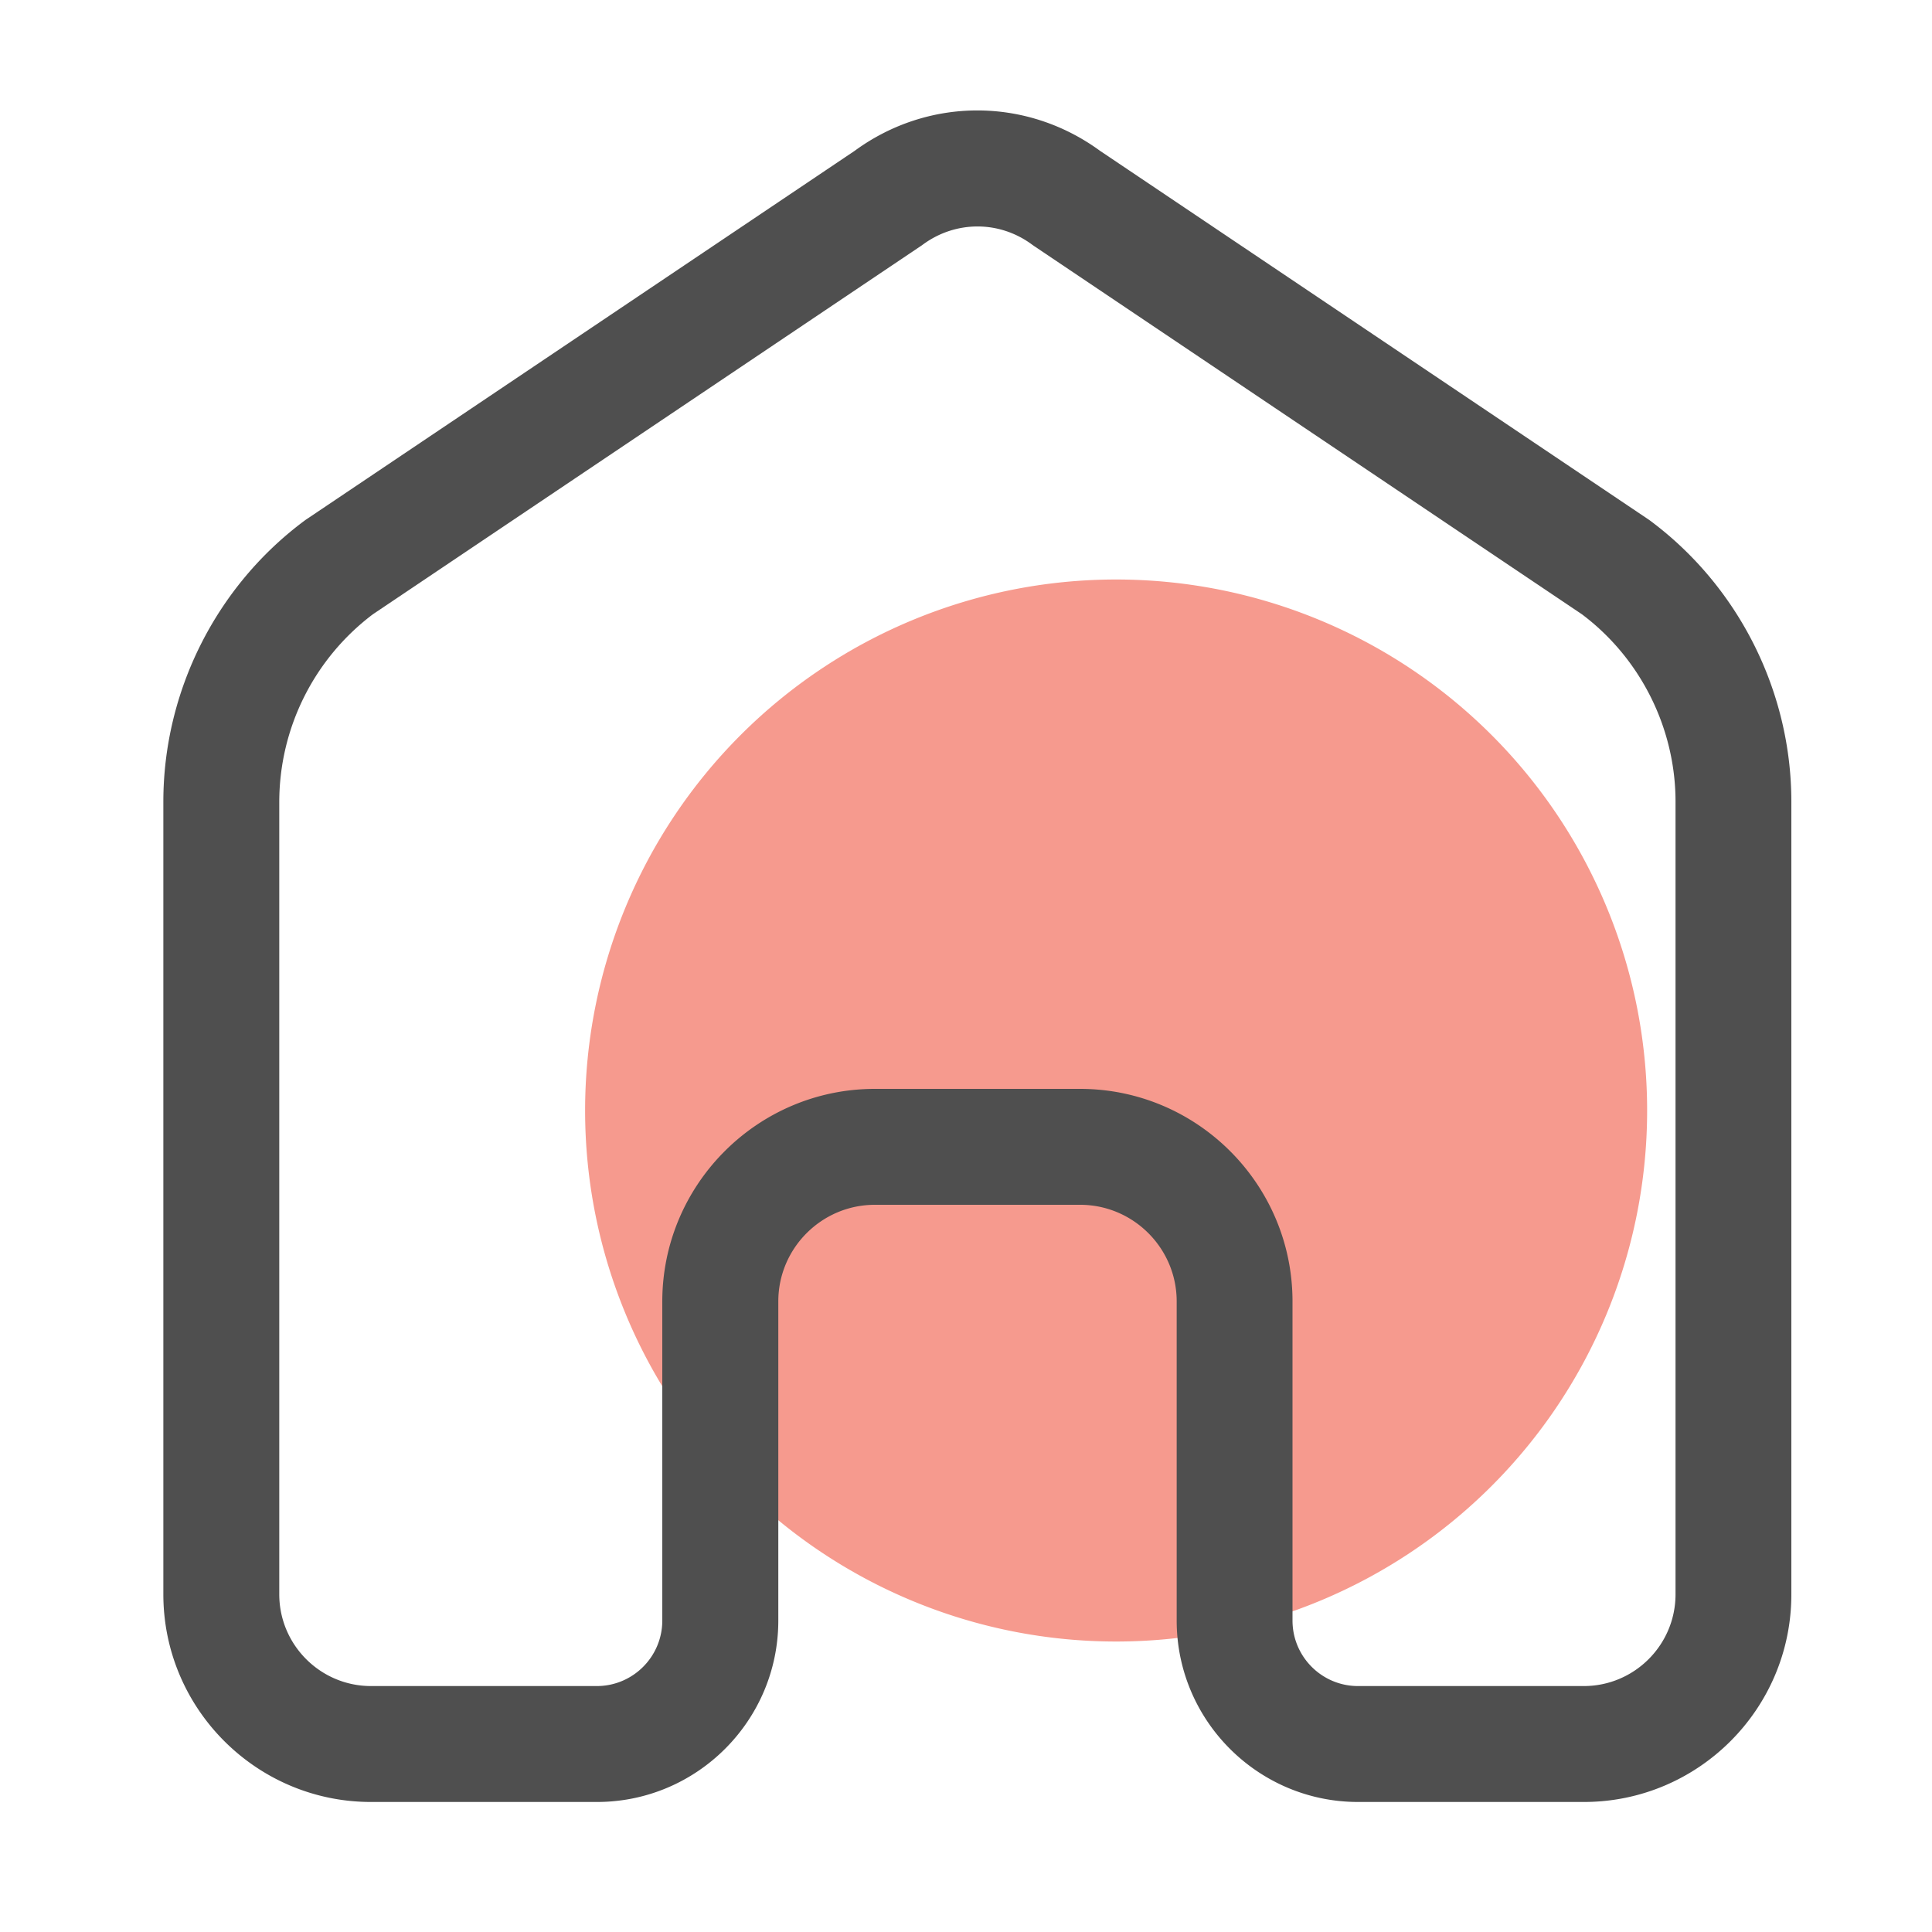 <?xml version="1.0" standalone="no"?><!DOCTYPE svg PUBLIC "-//W3C//DTD SVG 1.1//EN" "http://www.w3.org/Graphics/SVG/1.1/DTD/svg11.dtd"><svg t="1721262556743" class="icon" viewBox="0 0 1024 1024" version="1.1" xmlns="http://www.w3.org/2000/svg" p-id="6004" xmlns:xlink="http://www.w3.org/1999/xlink" width="200" height="200"><path d="M591.565 588.595m-281.446 0a281.446 281.446 0 1 0 562.893 0 281.446 281.446 0 1 0-562.893 0Z" fill="#f69a8e" p-id="6005" data-spm-anchor-id="a313x.manage_type_myprojects.0.i56.29c43a81rH11QZ" class="selected"></path><path d="M839.475 955.085h-119.654c-53.043 0-96.154-43.162-96.154-96.154v-169.165c0-28.211-22.989-51.2-51.2-51.2H463.718c-28.211 0-51.2 22.989-51.2 51.2v169.165c0 53.043-43.162 96.154-96.154 96.154H196.659c-60.672 0-110.08-49.357-110.08-110.08V424.909c0-58.47 28.006-114.227 74.957-149.043 0.41-0.307 0.768-0.563 1.178-0.819l290.304-195.123c38.963-28.518 90.982-28.518 129.997 0l290.304 195.123c0.41 0.256 0.819 0.563 1.178 0.819 46.95 34.867 74.957 90.573 74.957 149.043v420.096c0.051 60.723-49.306 110.08-109.978 110.08z m-375.757-377.958h108.698c62.106 0 112.64 50.534 112.64 112.64v169.165c0 19.149 15.565 34.714 34.714 34.714h119.654c26.829 0 48.64-21.811 48.64-48.64V424.909c0-38.912-18.534-75.981-49.613-99.328l-290.202-195.072c-0.41-0.256-0.768-0.563-1.178-0.819-17.357-12.902-40.653-12.851-58.01 0-0.41 0.307-0.768 0.563-1.178 0.819L197.632 325.581a124.739 124.739 0 0 0-49.613 99.328v420.096c0 26.829 21.811 48.64 48.64 48.64h119.654c19.149 0 34.714-15.565 34.714-34.714v-169.165c0.051-62.106 50.586-112.64 112.691-112.64z" fill="#4F4F4F" p-id="6006"></path></svg>
